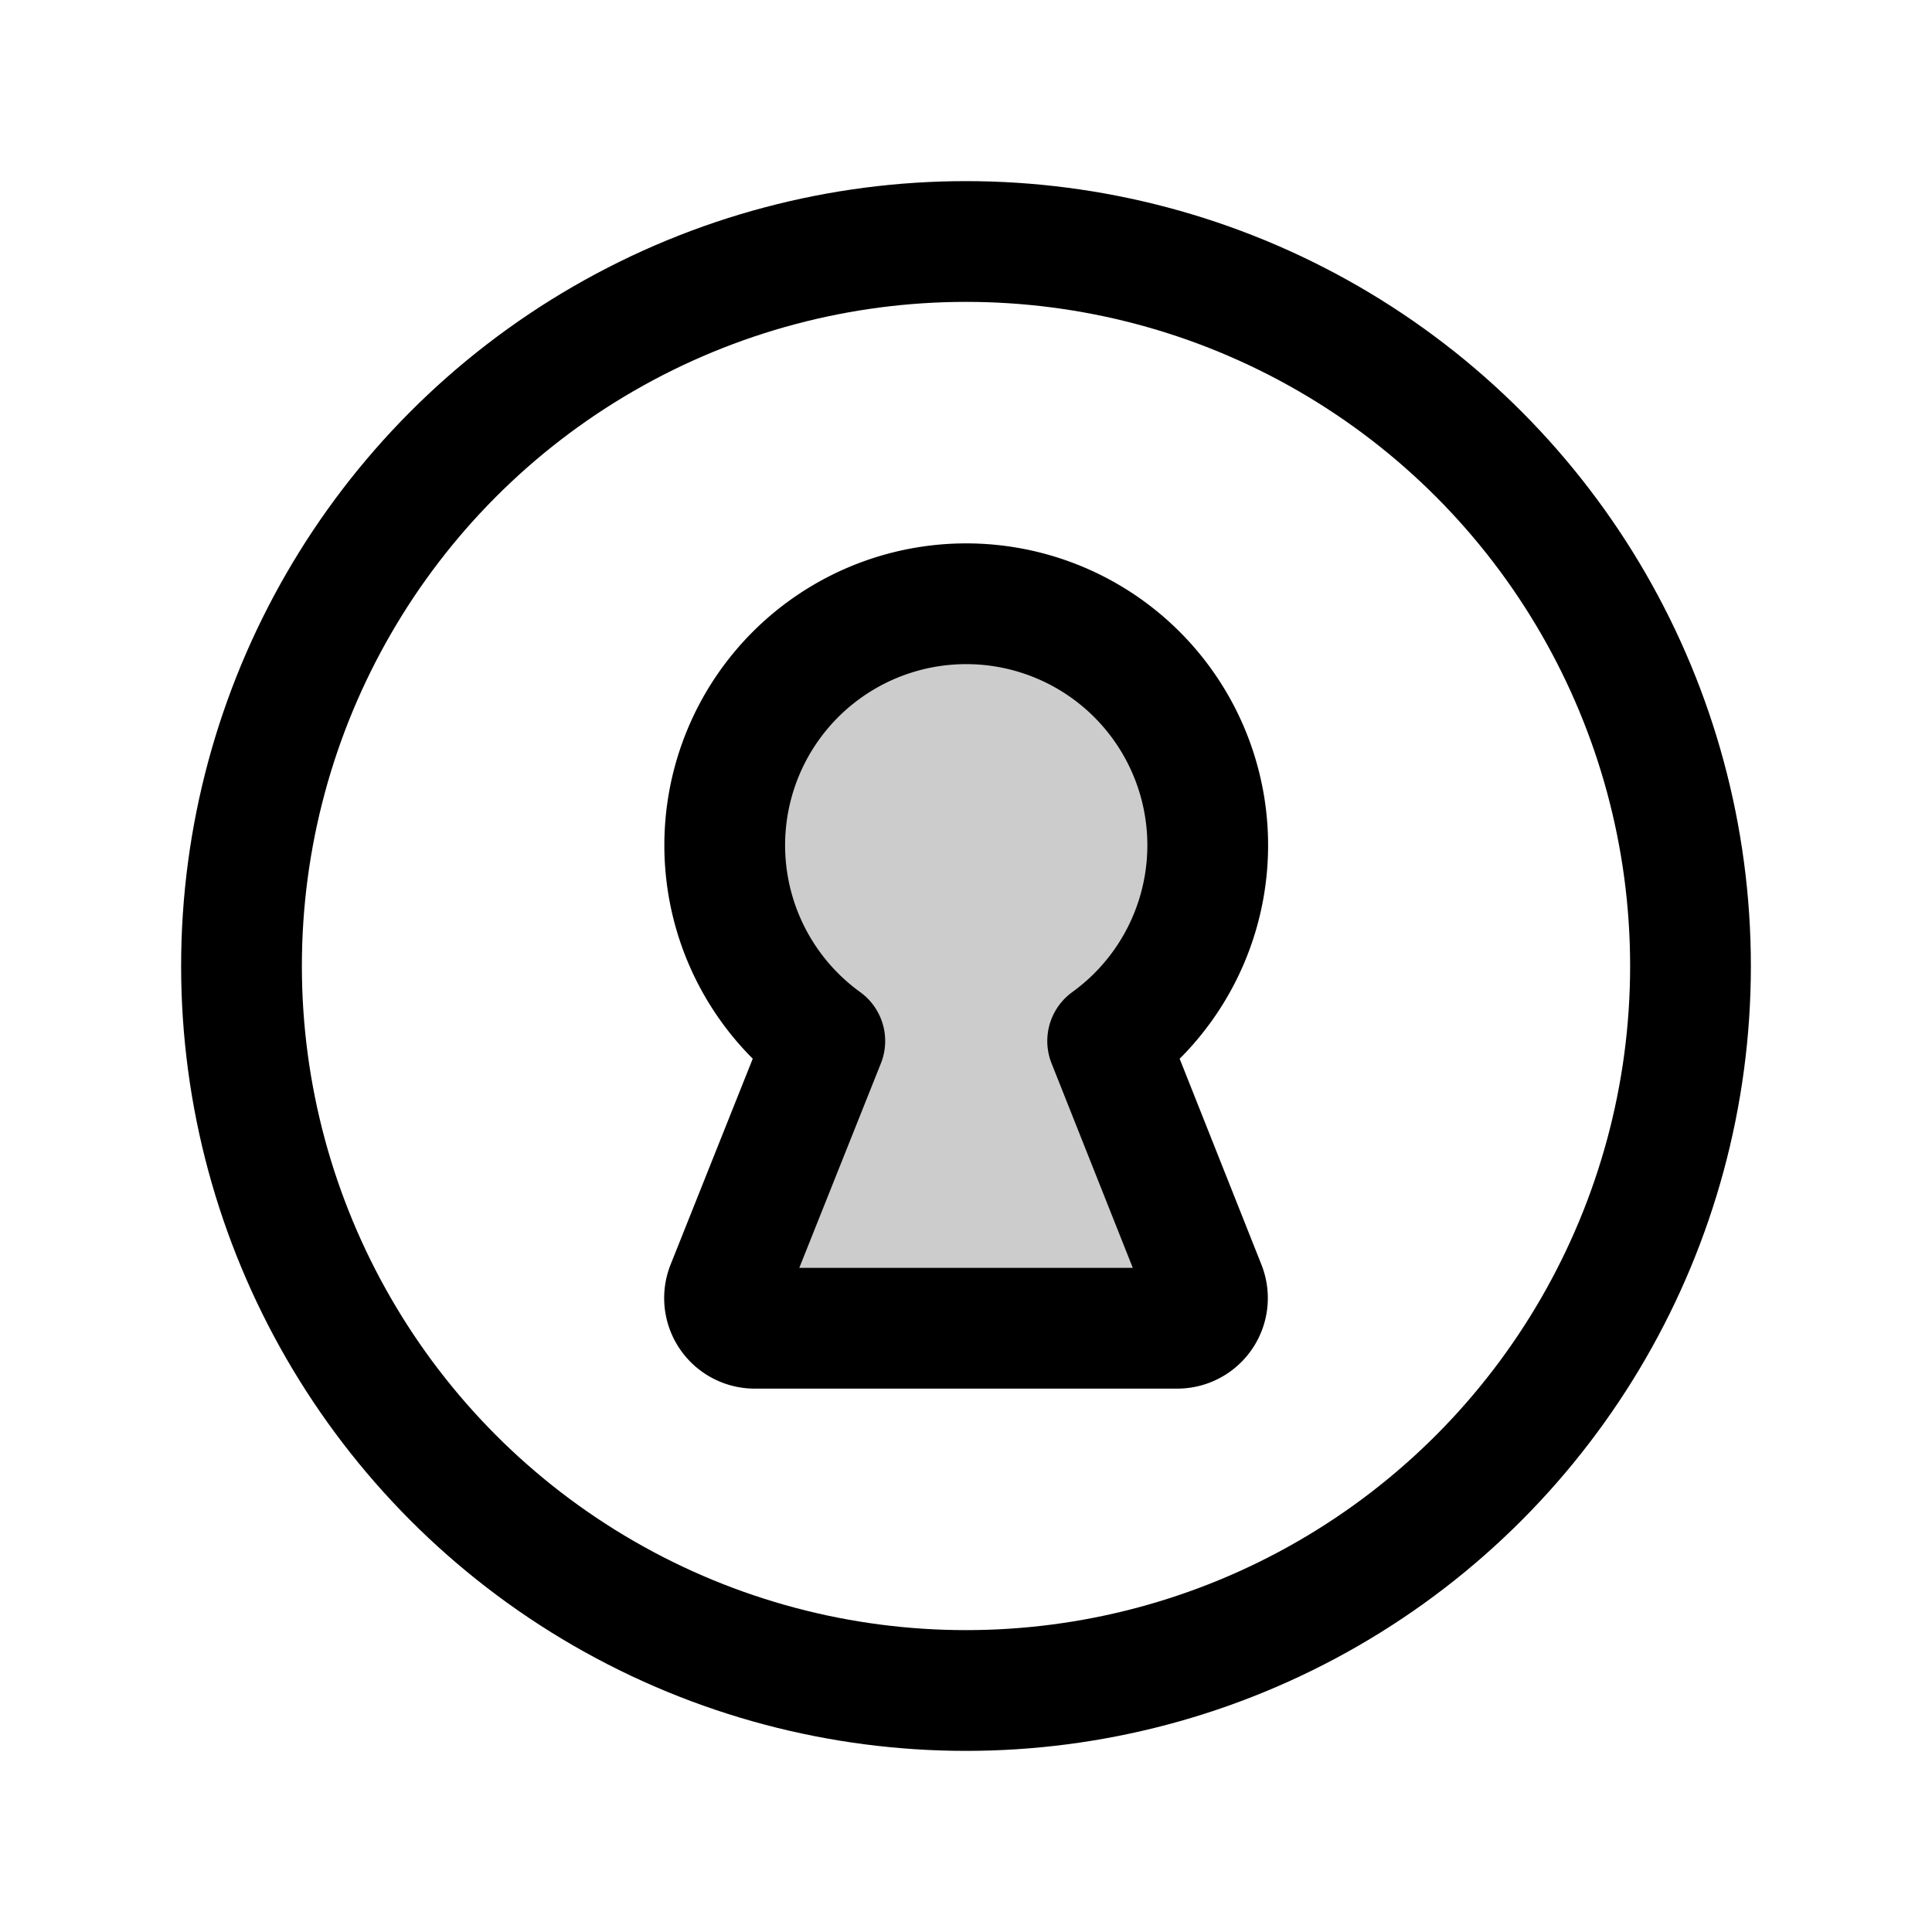 <svg xmlns="http://www.w3.org/2000/svg" viewBox="0 0 256 256"><path fill="none" d="M0 0h256v256H0z"/><path d="M159.71 170.52A4 4 0 0 1 156 176h-56a4 4 0 0 1-3.71-5.48l13-32.58a32 32 0 1 1 37.48 0Z" opacity=".2"/><circle cx="128" cy="128" r="96" fill="none" stroke="currentColor" stroke-linecap="round" stroke-linejoin="round" stroke-width="16"/><path fill="none" stroke="currentColor" stroke-linecap="round" stroke-linejoin="round" stroke-width="16" d="M159.71 170.52A4 4 0 0 1 156 176h-56a4 4 0 0 1-3.71-5.48l13-32.58a32 32 0 1 1 37.48 0Z"/></svg>